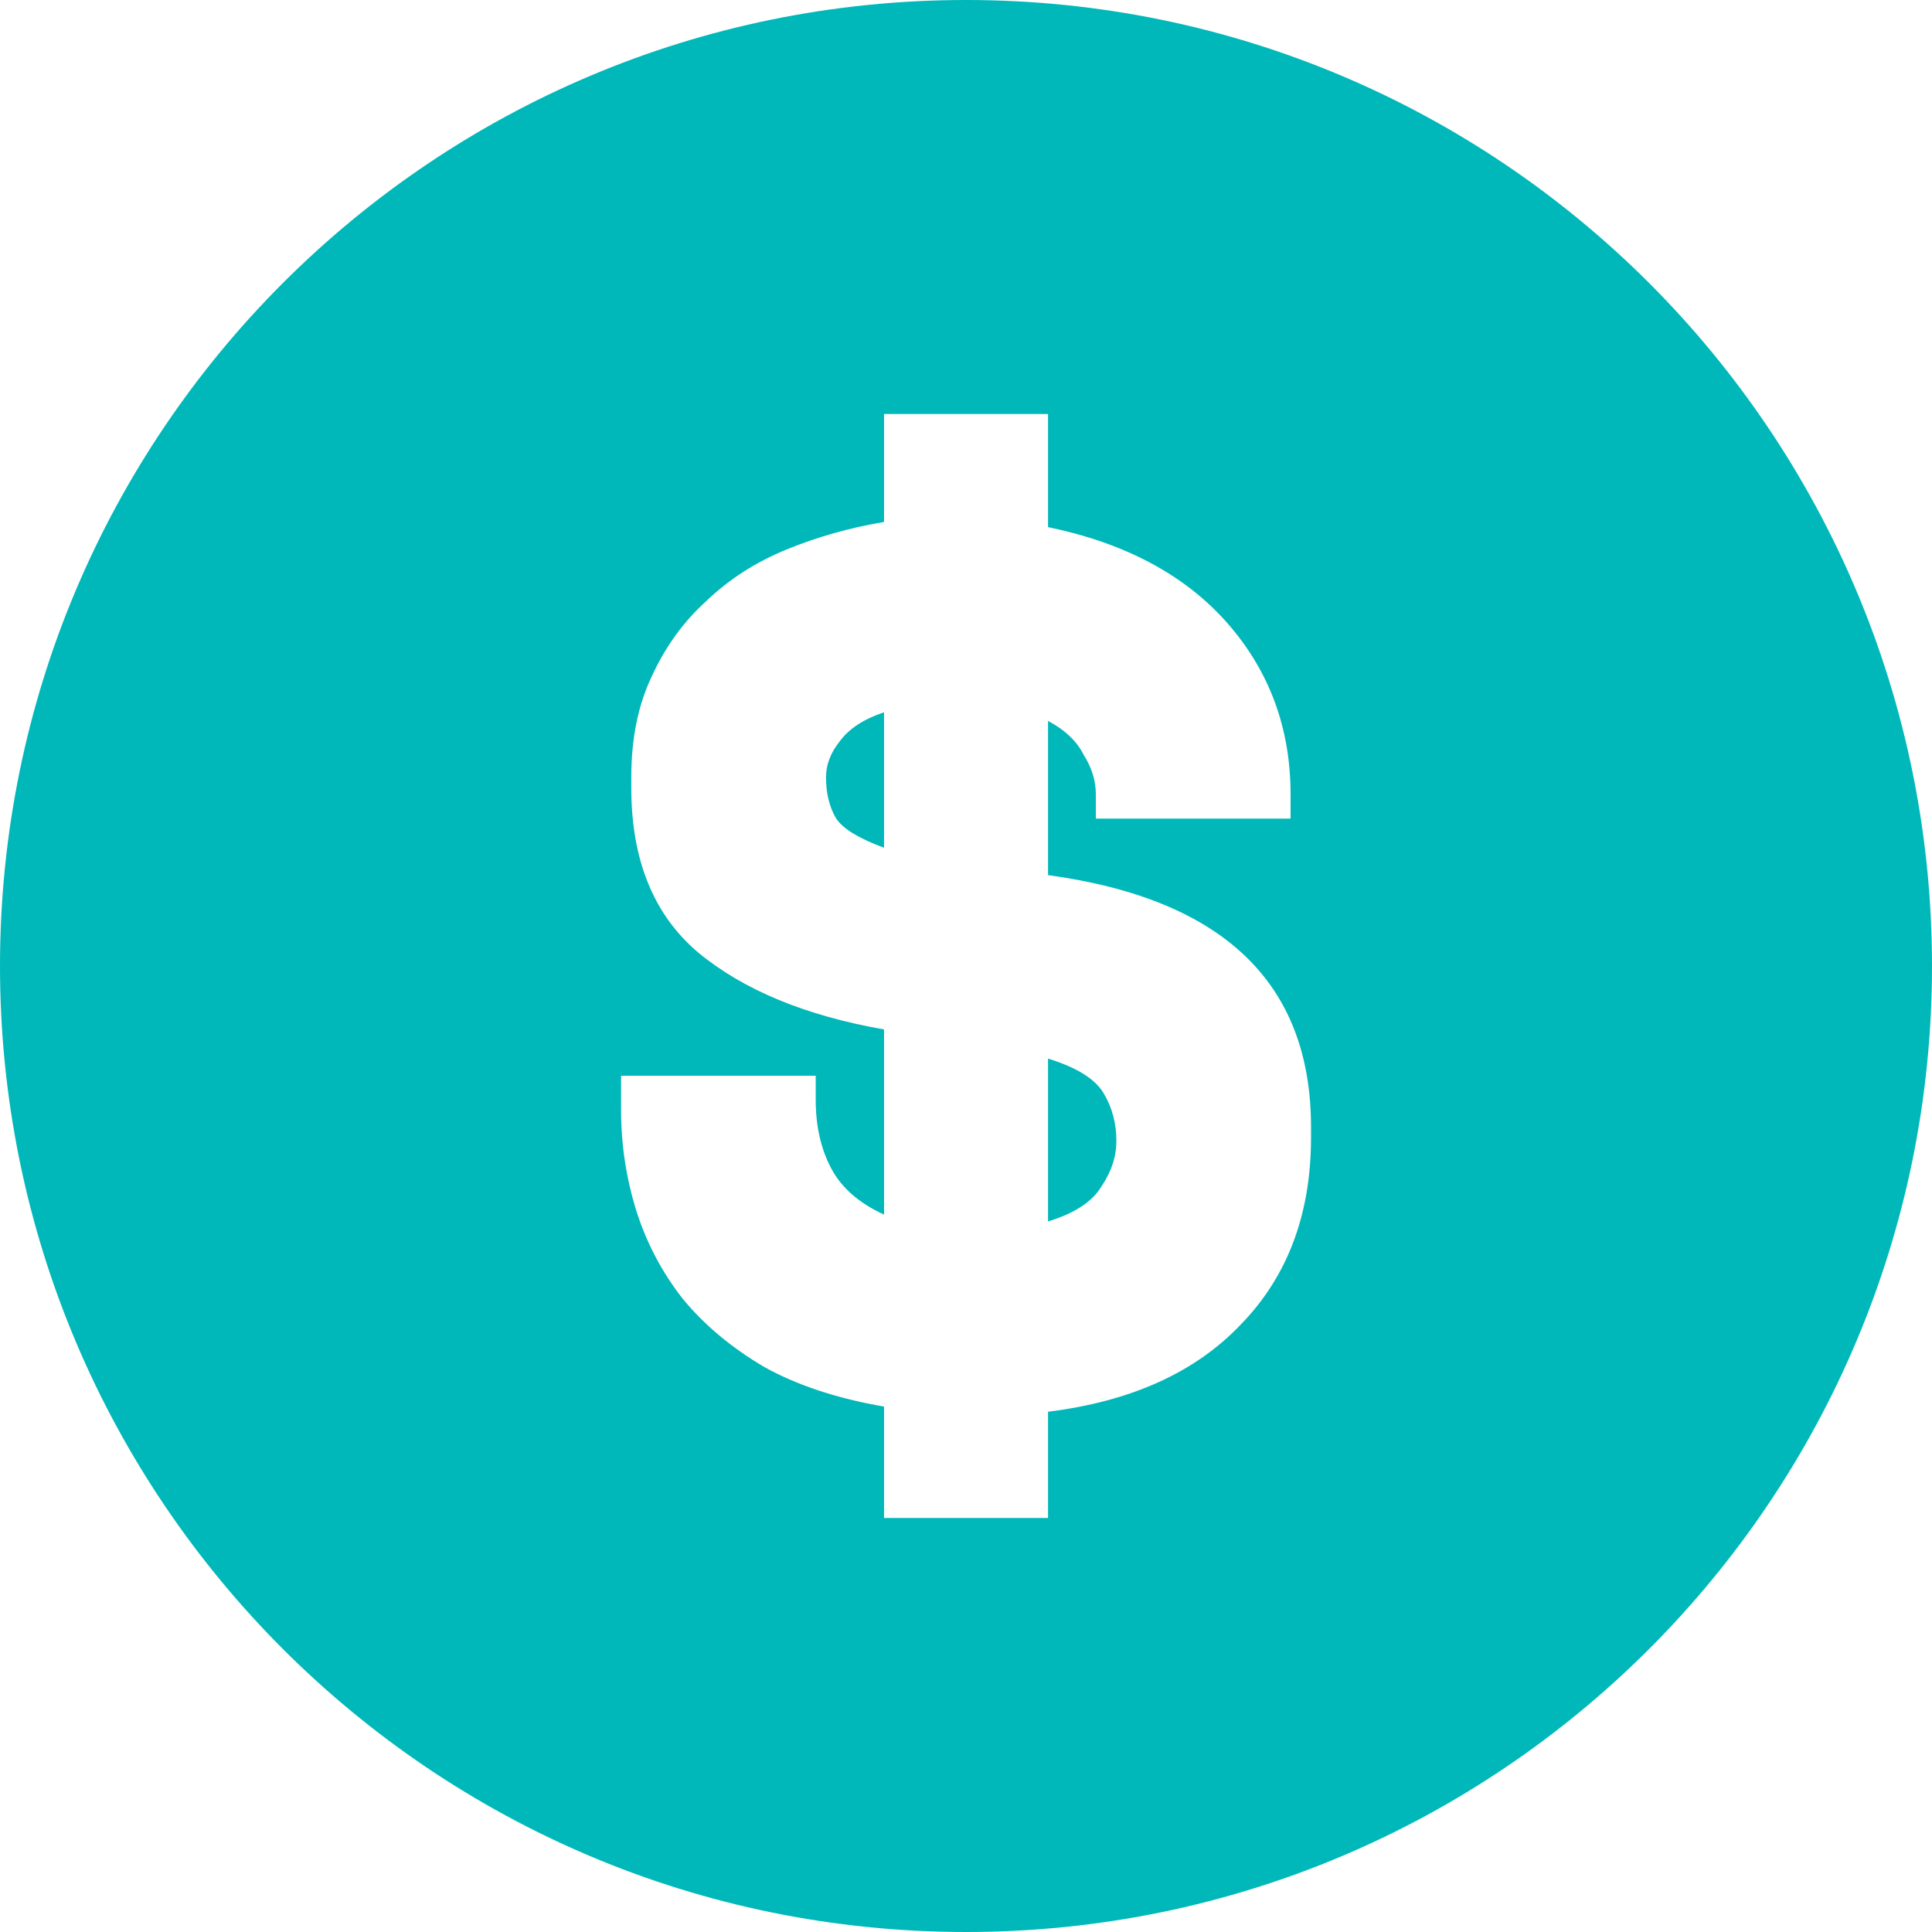 <svg width="24" height="24" viewBox="0 0 24 24" fill="none" xmlns="http://www.w3.org/2000/svg">
<path fill-rule="evenodd" clip-rule="evenodd" d="M12 0C5.373 0 0 5.373 0 12C0 18.627 5.373 24 12 24C18.627 24 24 18.627 24 12C24 5.373 18.627 0 12 0ZM15.247 7.741C14.723 7.145 13.981 6.747 13.019 6.548V5.143H10.982V6.484C10.558 6.555 10.155 6.669 9.773 6.825C9.391 6.981 9.059 7.194 8.776 7.464C8.493 7.72 8.266 8.032 8.097 8.401C7.927 8.756 7.842 9.175 7.842 9.657V9.785C7.842 10.68 8.118 11.361 8.67 11.83C9.235 12.298 10.006 12.617 10.982 12.788V15.088C10.671 14.946 10.452 14.754 10.325 14.513C10.197 14.271 10.133 13.988 10.133 13.661V13.363H7.715V13.789C7.715 14.215 7.778 14.633 7.906 15.045C8.033 15.443 8.224 15.805 8.479 16.131C8.747 16.458 9.087 16.742 9.497 16.983C9.907 17.21 10.402 17.373 10.982 17.473V18.857H13.019V17.537C14.052 17.409 14.851 17.047 15.416 16.451C15.996 15.854 16.286 15.081 16.286 14.13V14.002C16.286 12.213 15.197 11.169 13.019 10.871V8.955C13.231 9.068 13.38 9.21 13.464 9.381C13.563 9.537 13.613 9.7 13.613 9.87V10.169H16.032V9.87C16.032 9.047 15.77 8.337 15.247 7.741ZM13.719 13.597C13.818 13.768 13.868 13.959 13.868 14.172C13.868 14.371 13.804 14.562 13.677 14.747C13.563 14.932 13.344 15.074 13.019 15.173V13.15C13.387 13.264 13.62 13.413 13.719 13.597ZM10.388 10.169C10.303 10.027 10.261 9.856 10.261 9.657C10.261 9.501 10.317 9.352 10.431 9.21C10.544 9.054 10.728 8.933 10.982 8.848V10.531C10.671 10.417 10.473 10.296 10.388 10.169Z" fill="#00B8B9"/>
</svg>
